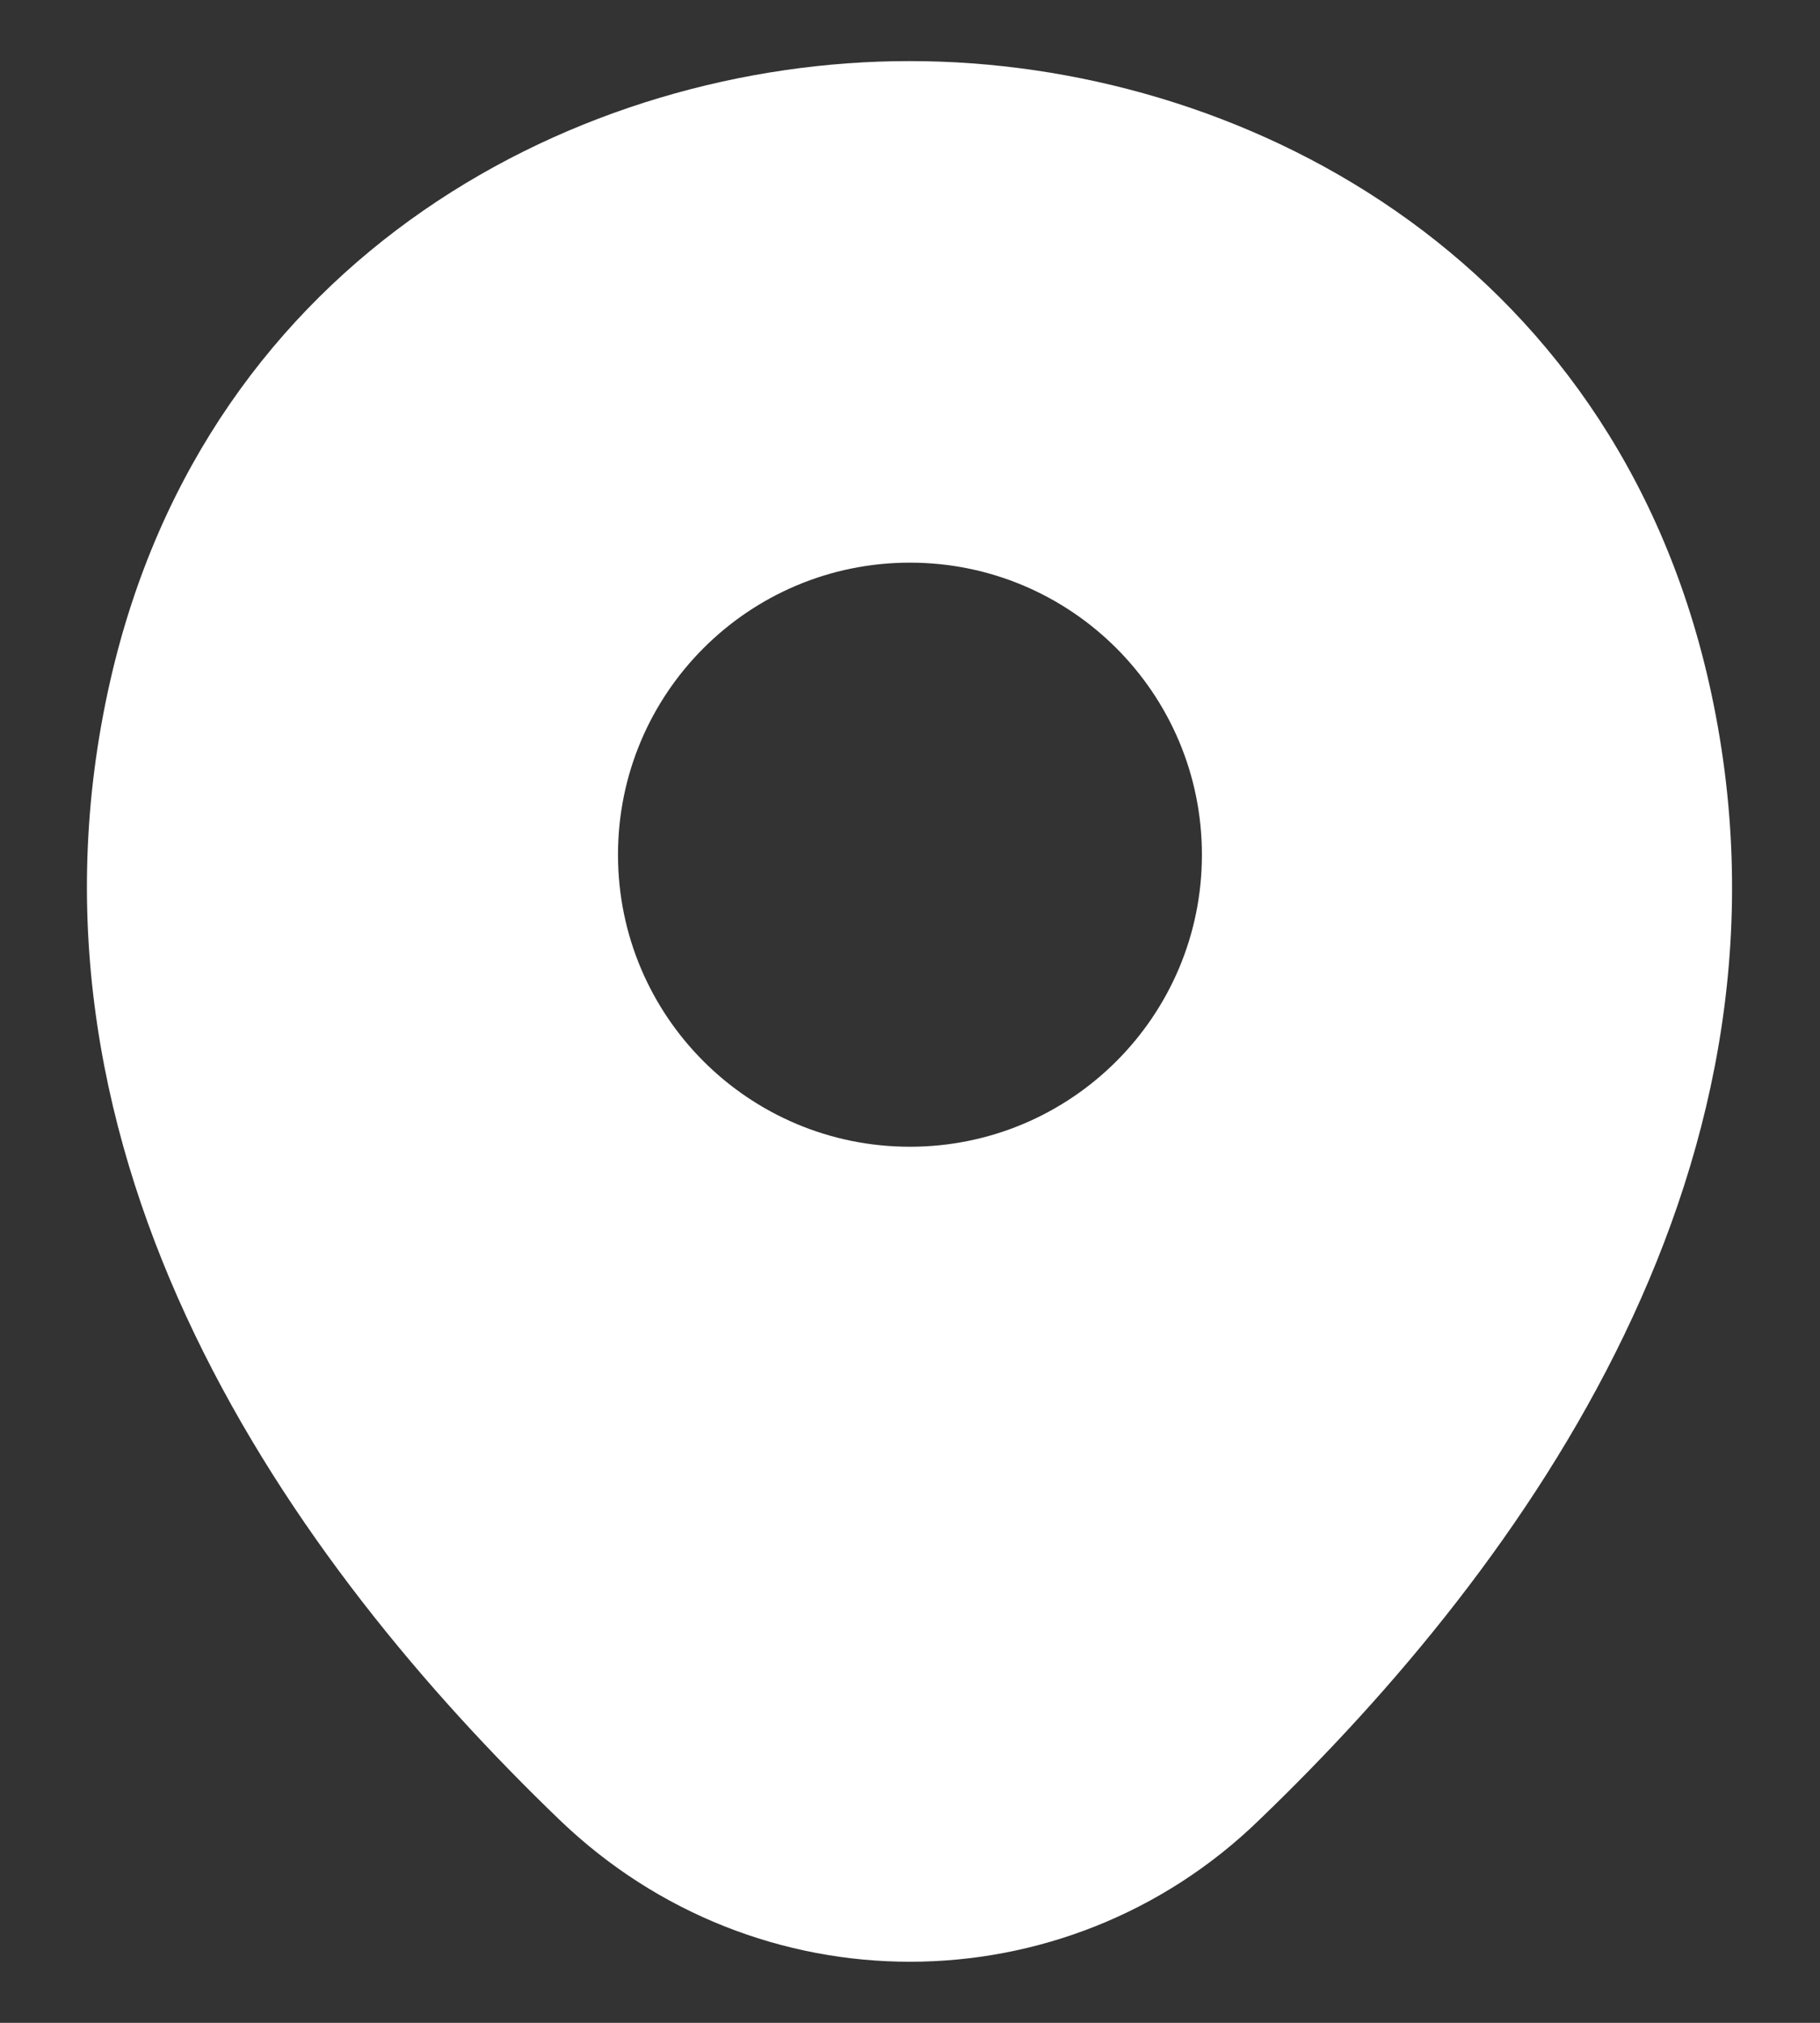 <svg width="18" height="20" viewBox="0 0 18 20" fill="none" xmlns="http://www.w3.org/2000/svg">
<rect x="0" y="0" width="18" height="20" fill="#333333" stroke="none"/>
<path d="M16.901 6.746C15.938 2.511 12.244 0.604 8.999 0.604C8.999 0.604 8.999 0.604 8.99 0.604C5.754 0.604 2.051 2.502 1.089 6.737C0.016 11.467 2.913 15.473 5.534 17.993C6.506 18.928 7.753 19.396 8.999 19.396C10.246 19.396 11.493 18.928 12.455 17.993C15.077 15.473 17.974 11.476 16.901 6.746ZM8.999 11.338C7.404 11.338 6.112 10.046 6.112 8.451C6.112 6.856 7.404 5.563 8.999 5.563C10.594 5.563 11.887 6.856 11.887 8.451C11.887 10.046 10.594 11.338 8.999 11.338Z" fill="white"/>
</svg>
